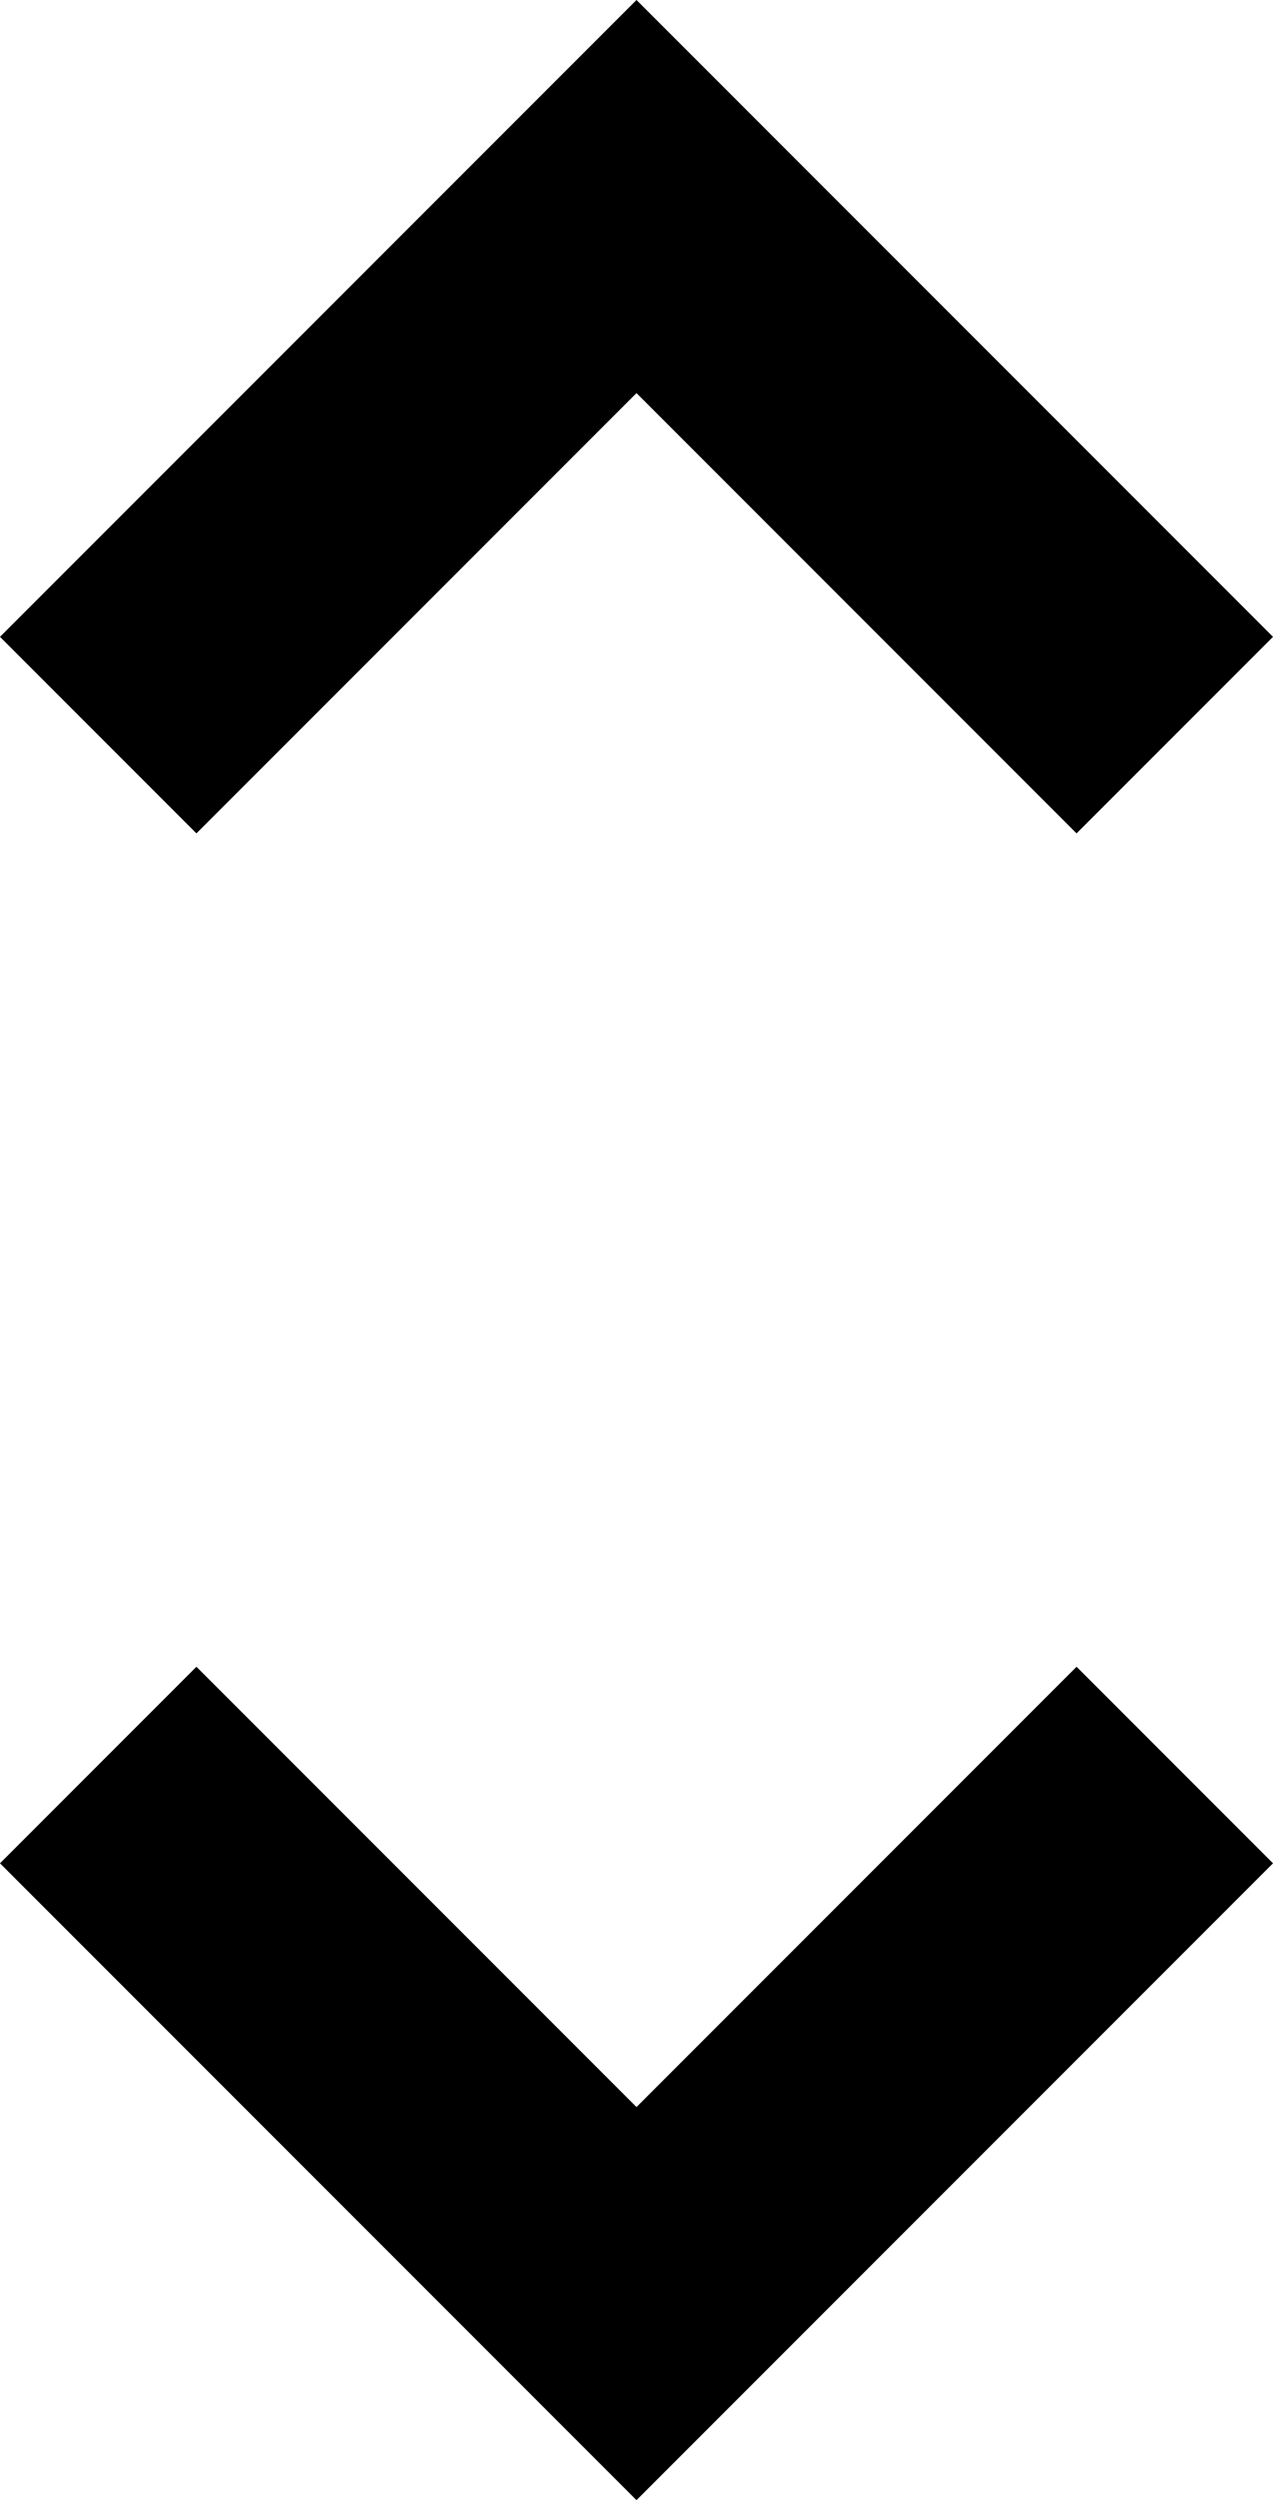 <svg xmlns="http://www.w3.org/2000/svg" viewBox="0 0 18.34 36"><path d="M9.17 5.66L15.51 12l2.83-2.83L9.17 0 0 9.17 2.83 12l6.34-6.34zm0 24.68L2.83 24 0 26.83 9.17 36l9.17-9.17L15.51 24l-6.34 6.34z"/></svg>